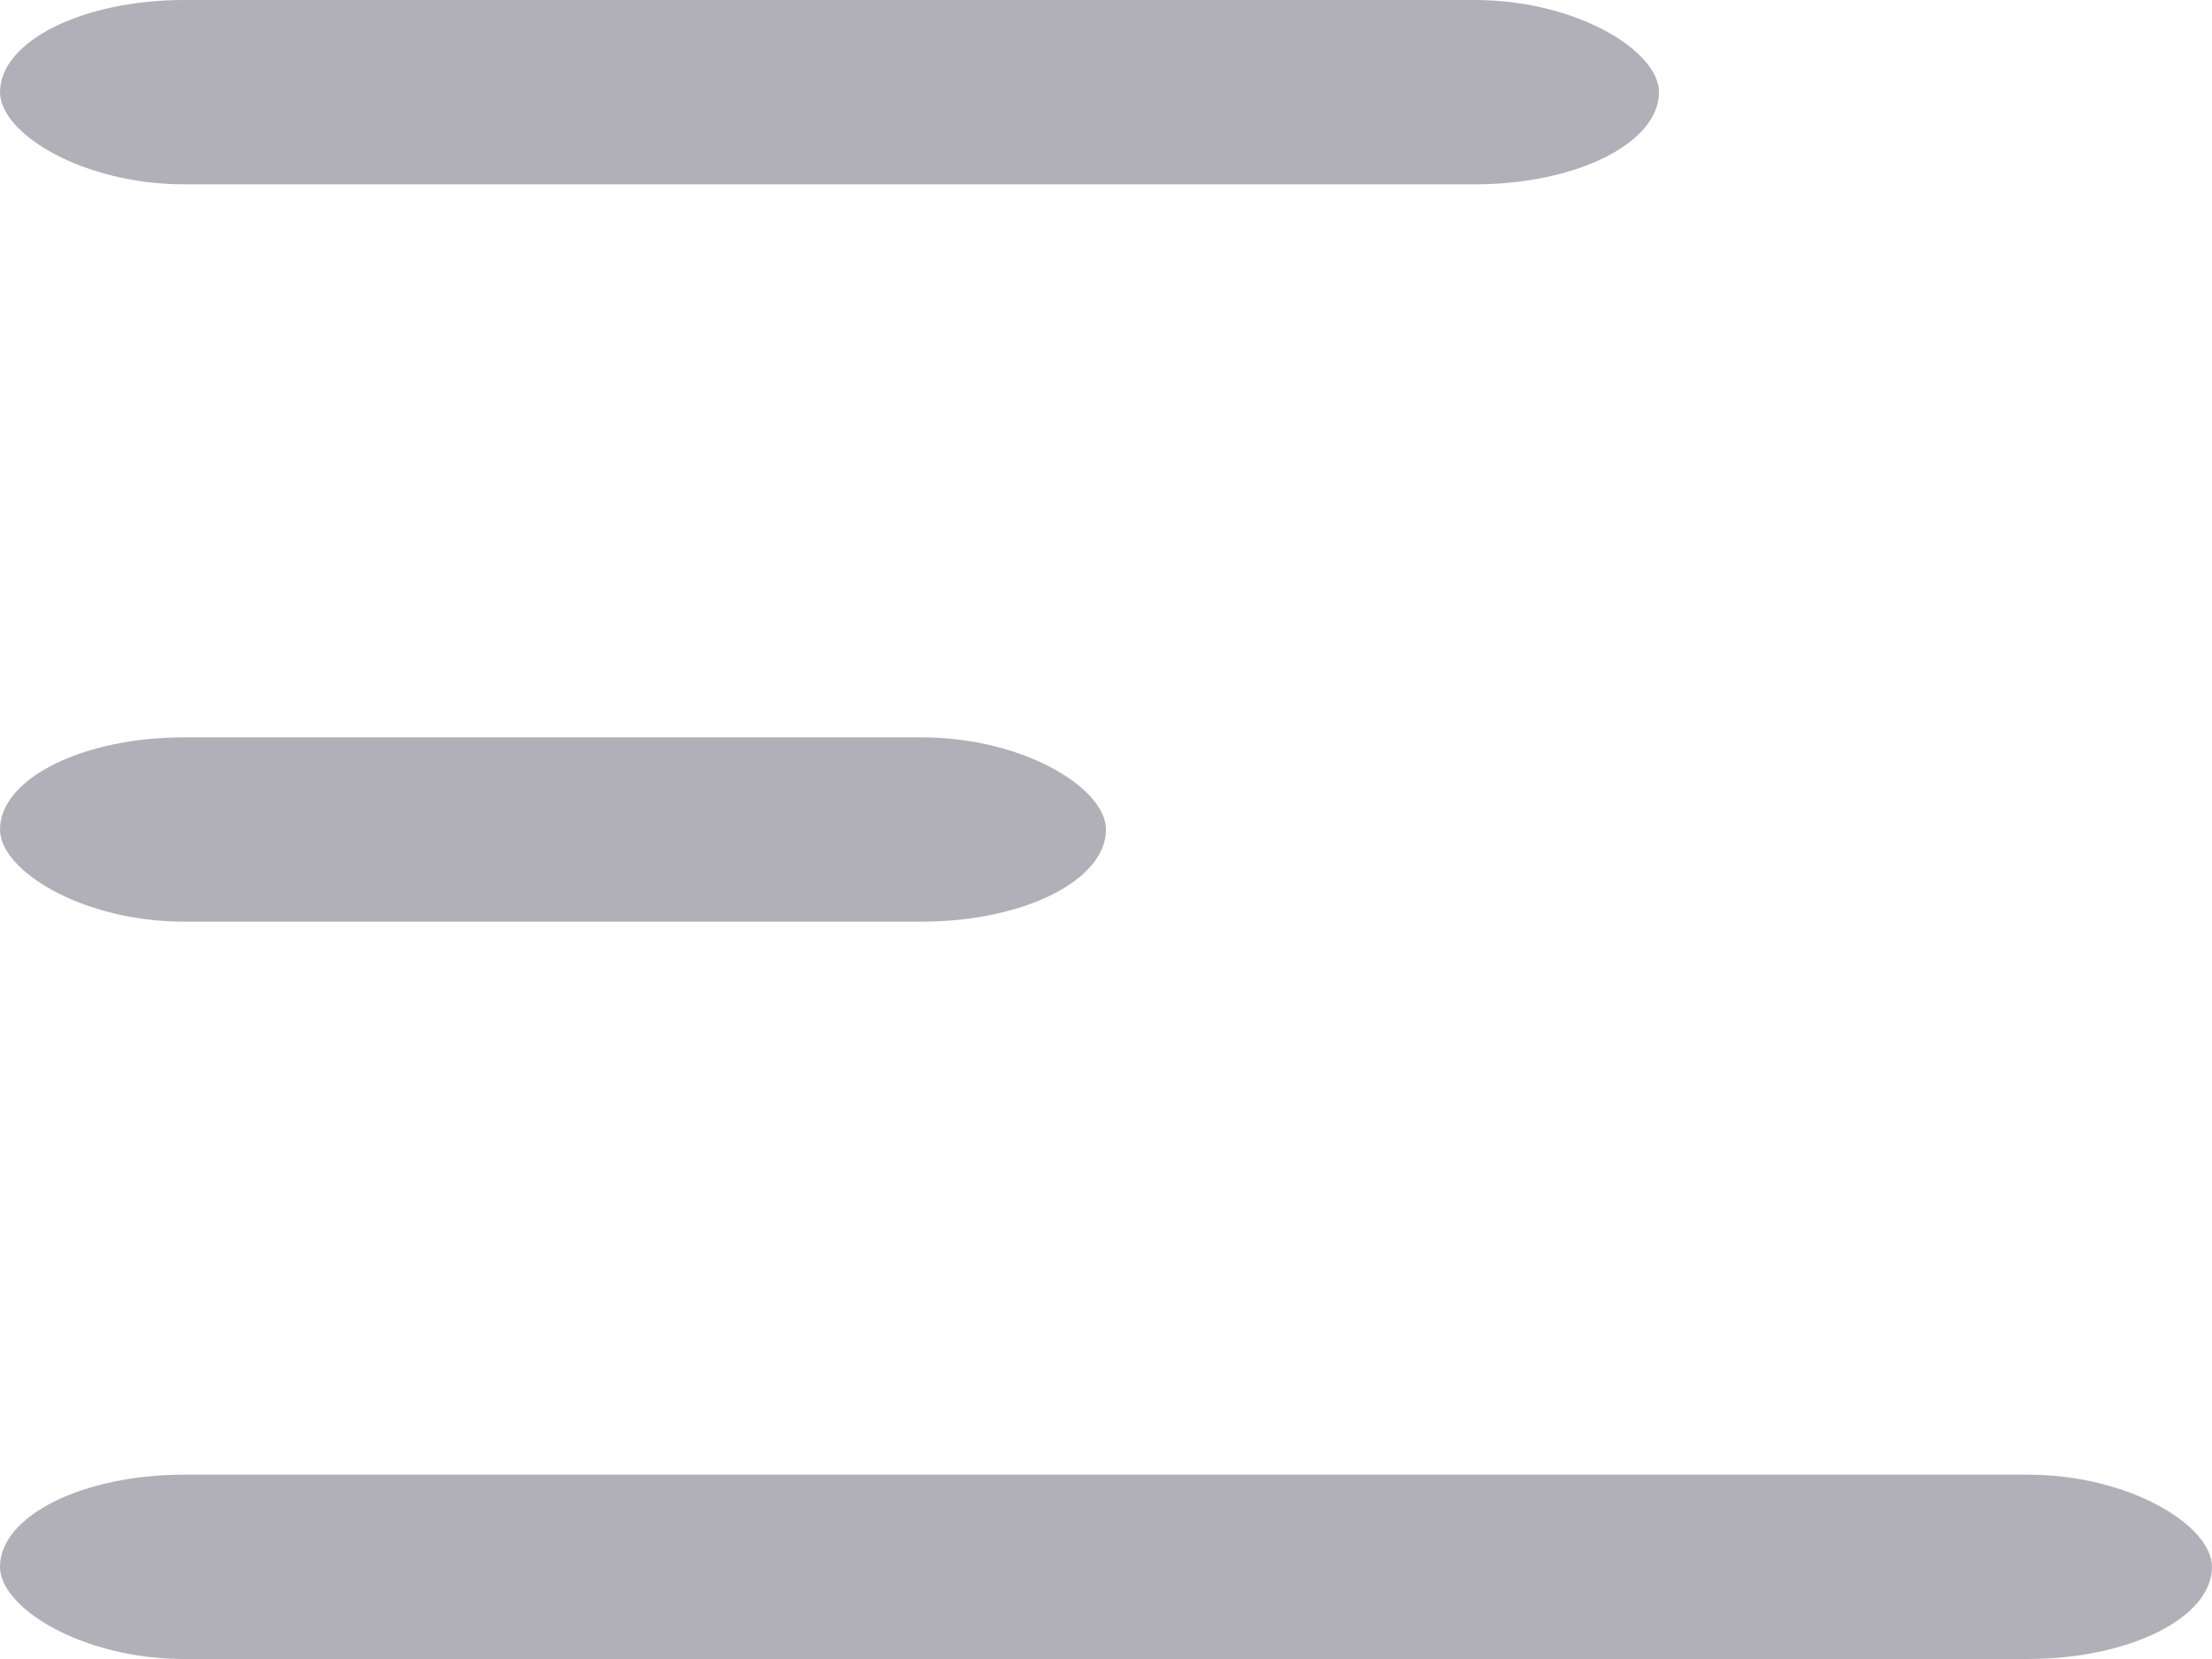 <?xml version="1.0" encoding="UTF-8" standalone="no"?>
<svg width="24px" height="18px" viewBox="0 0 24 18" version="1.1" xmlns="http://www.w3.org/2000/svg" xmlns:xlink="http://www.w3.org/1999/xlink" xmlns:sketch="http://www.bohemiancoding.com/sketch/ns">
    <!-- Generator: Sketch 3.3.3 (12081) - http://www.bohemiancoding.com/sketch -->
    <title>chat-action-bar-sidebar-inactive</title>
    <desc>Created with Sketch.</desc>
    <defs></defs>
    <g id="Page-2" stroke="none" stroke-width="1" fill="none" fill-rule="evenodd" sketch:type="MSPage">
        <g id="Courselet---Chat" sketch:type="MSArtboardGroup" transform="translate(-28, -591)" fill="#B1B0B9">
            <g id="Bar" sketch:type="MSLayerGroup" transform="translate(-5, 560)">
                <g id="Drawer-Icon" transform="translate(33, 30)" sketch:type="MSShapeGroup">
                    <g id="chat-action-bar-sidebar-inactive" transform="translate(0, 1)">
                        <rect id="Rectangle-1762-Copy-2" x="0" y="16" width="24" height="2" rx="2"></rect>
                        <rect id="Rectangle-1762-Copy-3" x="0" y="8" width="12" height="2" rx="2"></rect>
                        <rect id="Rectangle-1762-Copy" x="0" y="0" width="18" height="2" rx="2"></rect>
                    </g>
                </g>
            </g>
        </g>
    </g>
</svg>